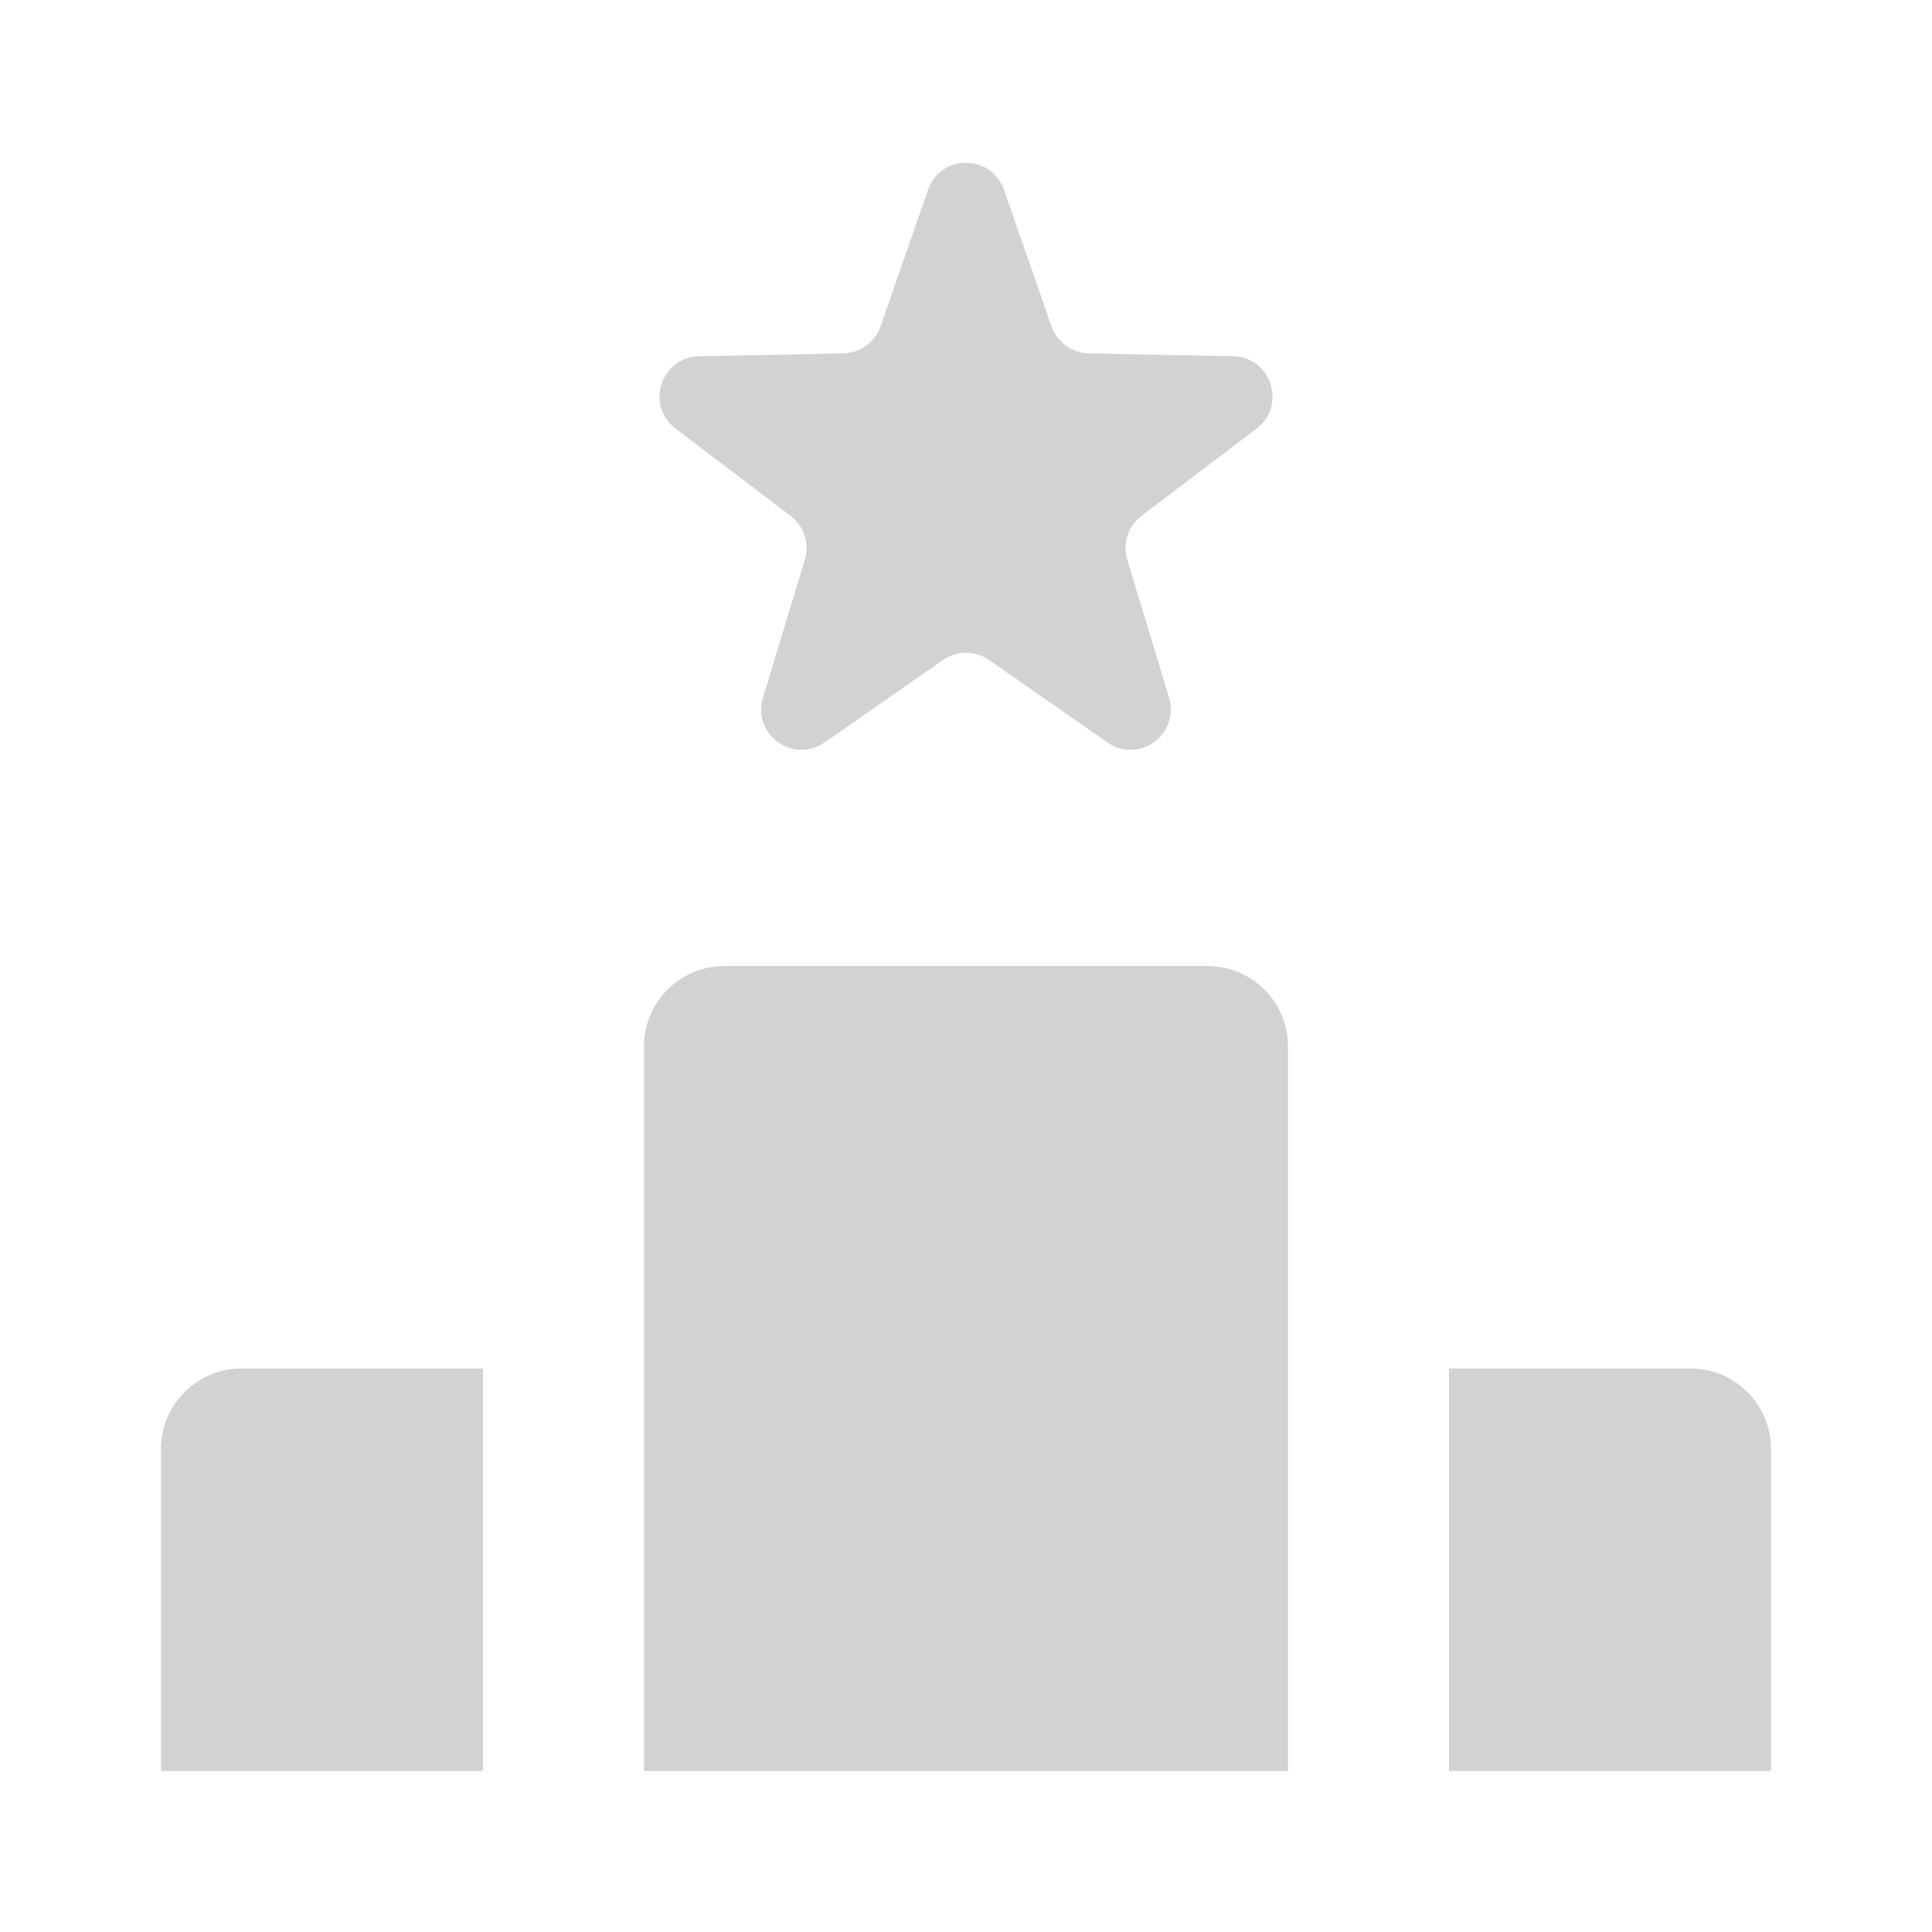 <svg width="28" height="28" viewBox="0 0 28 28" fill="none" xmlns="http://www.w3.org/2000/svg">
<path d="M14.551 2.752C14.37 2.229 13.631 2.229 13.449 2.752L12.762 4.729C12.682 4.959 12.467 5.116 12.223 5.121L10.13 5.163C9.577 5.174 9.349 5.877 9.79 6.211L11.458 7.476C11.652 7.623 11.734 7.876 11.664 8.11L11.057 10.113C10.897 10.642 11.495 11.077 11.949 10.761L13.667 9.565C13.867 9.426 14.133 9.426 14.334 9.565L16.052 10.761C16.506 11.077 17.103 10.642 16.943 10.113L16.337 8.11C16.266 7.876 16.349 7.623 16.543 7.476L18.211 6.211C18.651 5.877 18.423 5.174 17.87 5.163L15.778 5.121C15.534 5.116 15.319 4.959 15.239 4.729L14.551 2.752Z" fill="#1E1E1E" fill-opacity="0.2"/>
<path d="M10.5 14C9.856 14 9.333 14.522 9.333 15.167V25.667H18.667V15.167C18.667 14.522 18.144 14 17.5 14H10.5Z" fill="#1E1E1E" fill-opacity="0.2"/>
<path d="M3.5 19.833C2.856 19.833 2.333 20.356 2.333 21V25.667H7V19.833H3.5Z" fill="#1E1E1E" fill-opacity="0.2"/>
<path d="M21 19.833H24.5C25.144 19.833 25.667 20.356 25.667 21V25.667H21V19.833Z" fill="#1E1E1E" fill-opacity="0.2"/>
</svg>
